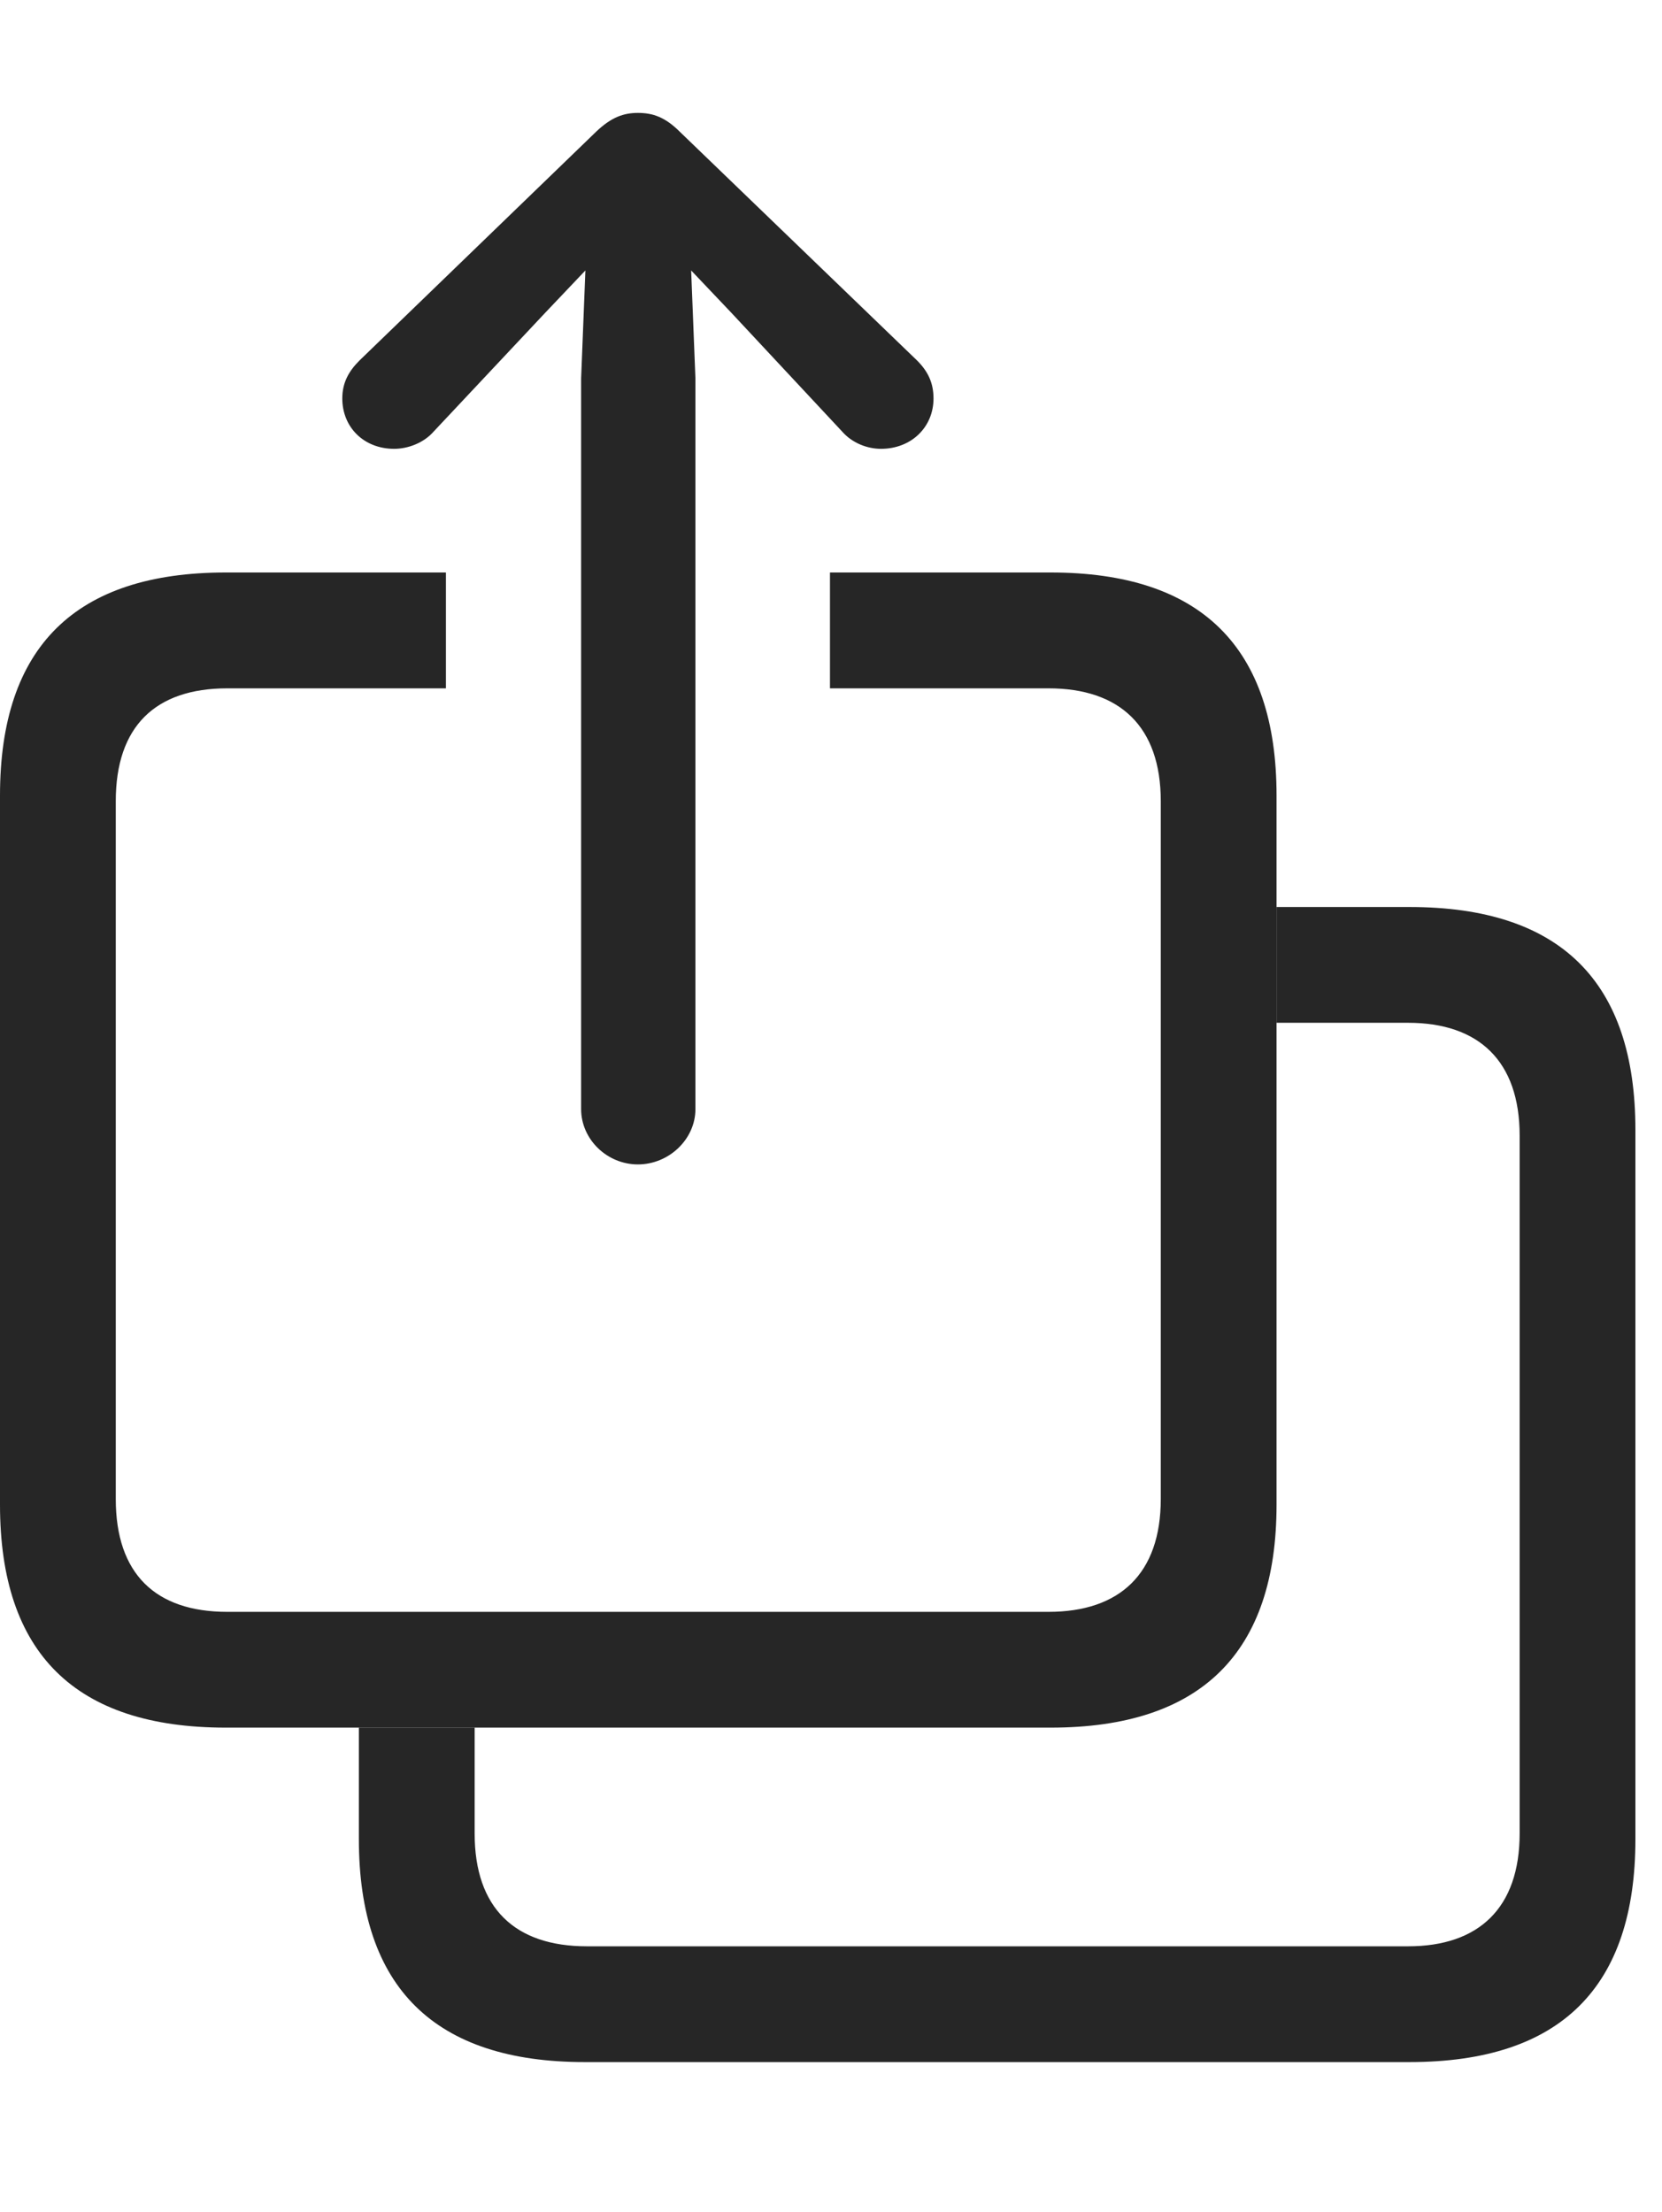<?xml version="1.0" encoding="UTF-8"?>
<!--Generator: Apple Native CoreSVG 326-->
<!DOCTYPE svg
PUBLIC "-//W3C//DTD SVG 1.1//EN"
       "http://www.w3.org/Graphics/SVG/1.1/DTD/svg11.dtd">
<svg version="1.1" xmlns="http://www.w3.org/2000/svg" xmlns:xlink="http://www.w3.org/1999/xlink" viewBox="0 0 22.568 30.029">
 <g>
  <rect height="30.029" opacity="0" width="22.568" x="0" y="0"/>
  <path d="M22.207 15.342L22.207 24.971C22.207 26.982 21.191 27.998 19.141 27.998L7.939 27.998C5.908 27.998 4.873 26.992 4.873 24.971L4.873 23.457L6.445 23.457L6.445 24.893C6.445 25.908 6.992 26.426 7.969 26.426L19.121 26.426C20.078 26.426 20.635 25.908 20.635 24.893L20.635 15.42C20.635 14.404 20.078 13.887 19.121 13.887L17.334 13.887L17.334 12.315L19.141 12.315C21.191 12.315 22.207 13.33 22.207 15.342Z" fill="black" fill-opacity="0.85"/>
  <path d="M17.334 10.801L17.334 20.43C17.334 22.441 16.309 23.457 14.268 23.457L3.066 23.457C1.025 23.457 0 22.451 0 20.43L0 10.801C0 8.779 1.025 7.773 3.066 7.773L6.055 7.773L6.055 9.346L3.086 9.346C2.109 9.346 1.572 9.863 1.572 10.879L1.572 20.352C1.572 21.367 2.109 21.885 3.086 21.885L14.238 21.885C15.205 21.885 15.762 21.367 15.762 20.352L15.762 10.879C15.762 9.863 15.205 9.346 14.238 9.346L11.27 9.346L11.27 7.773L14.268 7.773C16.309 7.773 17.334 8.789 17.334 10.801Z" fill="black" fill-opacity="0.85"/>
  <path d="M8.662 15.81C9.082 15.81 9.443 15.469 9.443 15.059L9.443 5.137L9.385 3.672L9.932 4.248L11.435 5.859C11.572 6.016 11.777 6.094 11.963 6.094C12.373 6.094 12.676 5.801 12.676 5.41C12.676 5.195 12.598 5.039 12.451 4.893L9.229 1.787C9.033 1.592 8.867 1.533 8.662 1.533C8.467 1.533 8.301 1.592 8.096 1.787L4.883 4.893C4.736 5.039 4.648 5.195 4.648 5.41C4.648 5.801 4.941 6.094 5.352 6.094C5.537 6.094 5.752 6.016 5.889 5.859L7.402 4.248L7.949 3.672L7.891 5.137L7.891 15.059C7.891 15.469 8.242 15.81 8.662 15.81Z" fill="black" fill-opacity="0.85"/>
 </g>
</svg>
